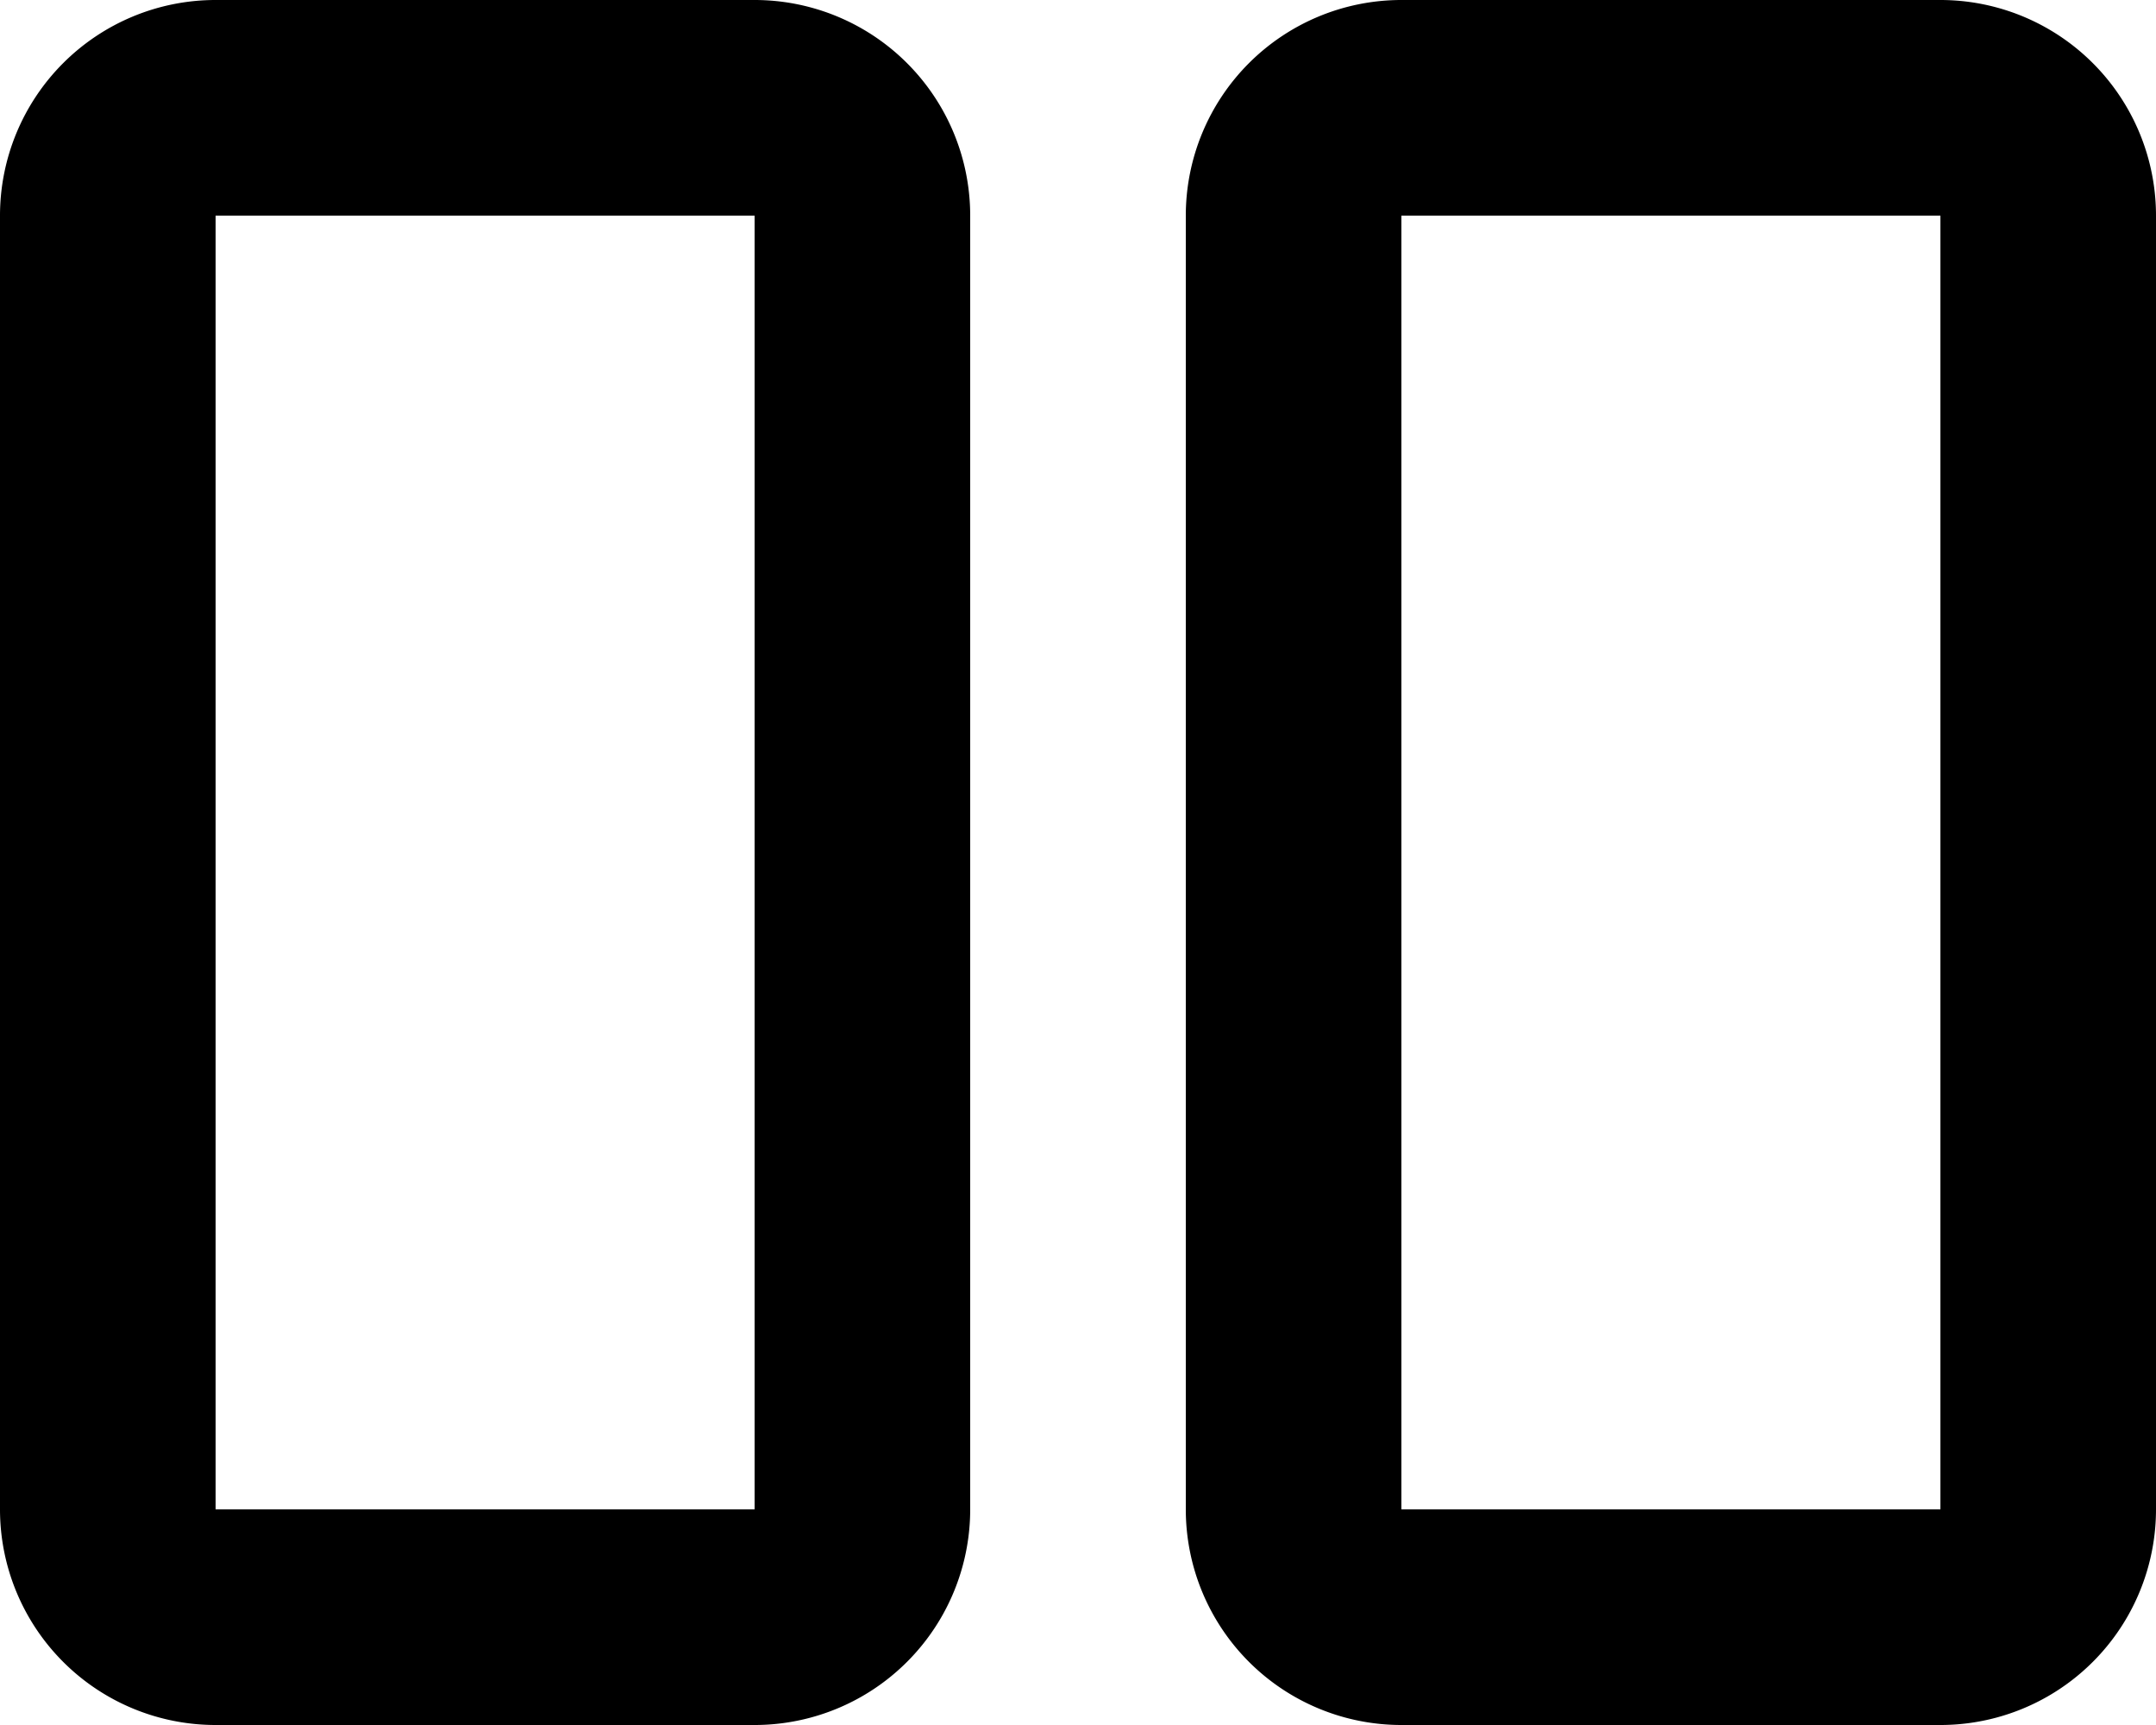 <svg xmlns="http://www.w3.org/2000/svg" width="20" height="16" viewBox="0 0 20 16">
  <g id="column_view_outlined" transform="translate(-2 -4)">
    <path id="Icon_color" data-name="Icon color" d="M18,16H13a2,2,0,0,1-2-2V2a2,2,0,0,1,2-2h5a2,2,0,0,1,2,2V14A2,2,0,0,1,18,16ZM13,2V14h5V2ZM7,16H2a2,2,0,0,1-2-2V2A2,2,0,0,1,2,0H7A2,2,0,0,1,9,2V14A2,2,0,0,1,7,16ZM2,2V14H7V2Z" transform="translate(2 4)"/>
  </g>
</svg>
